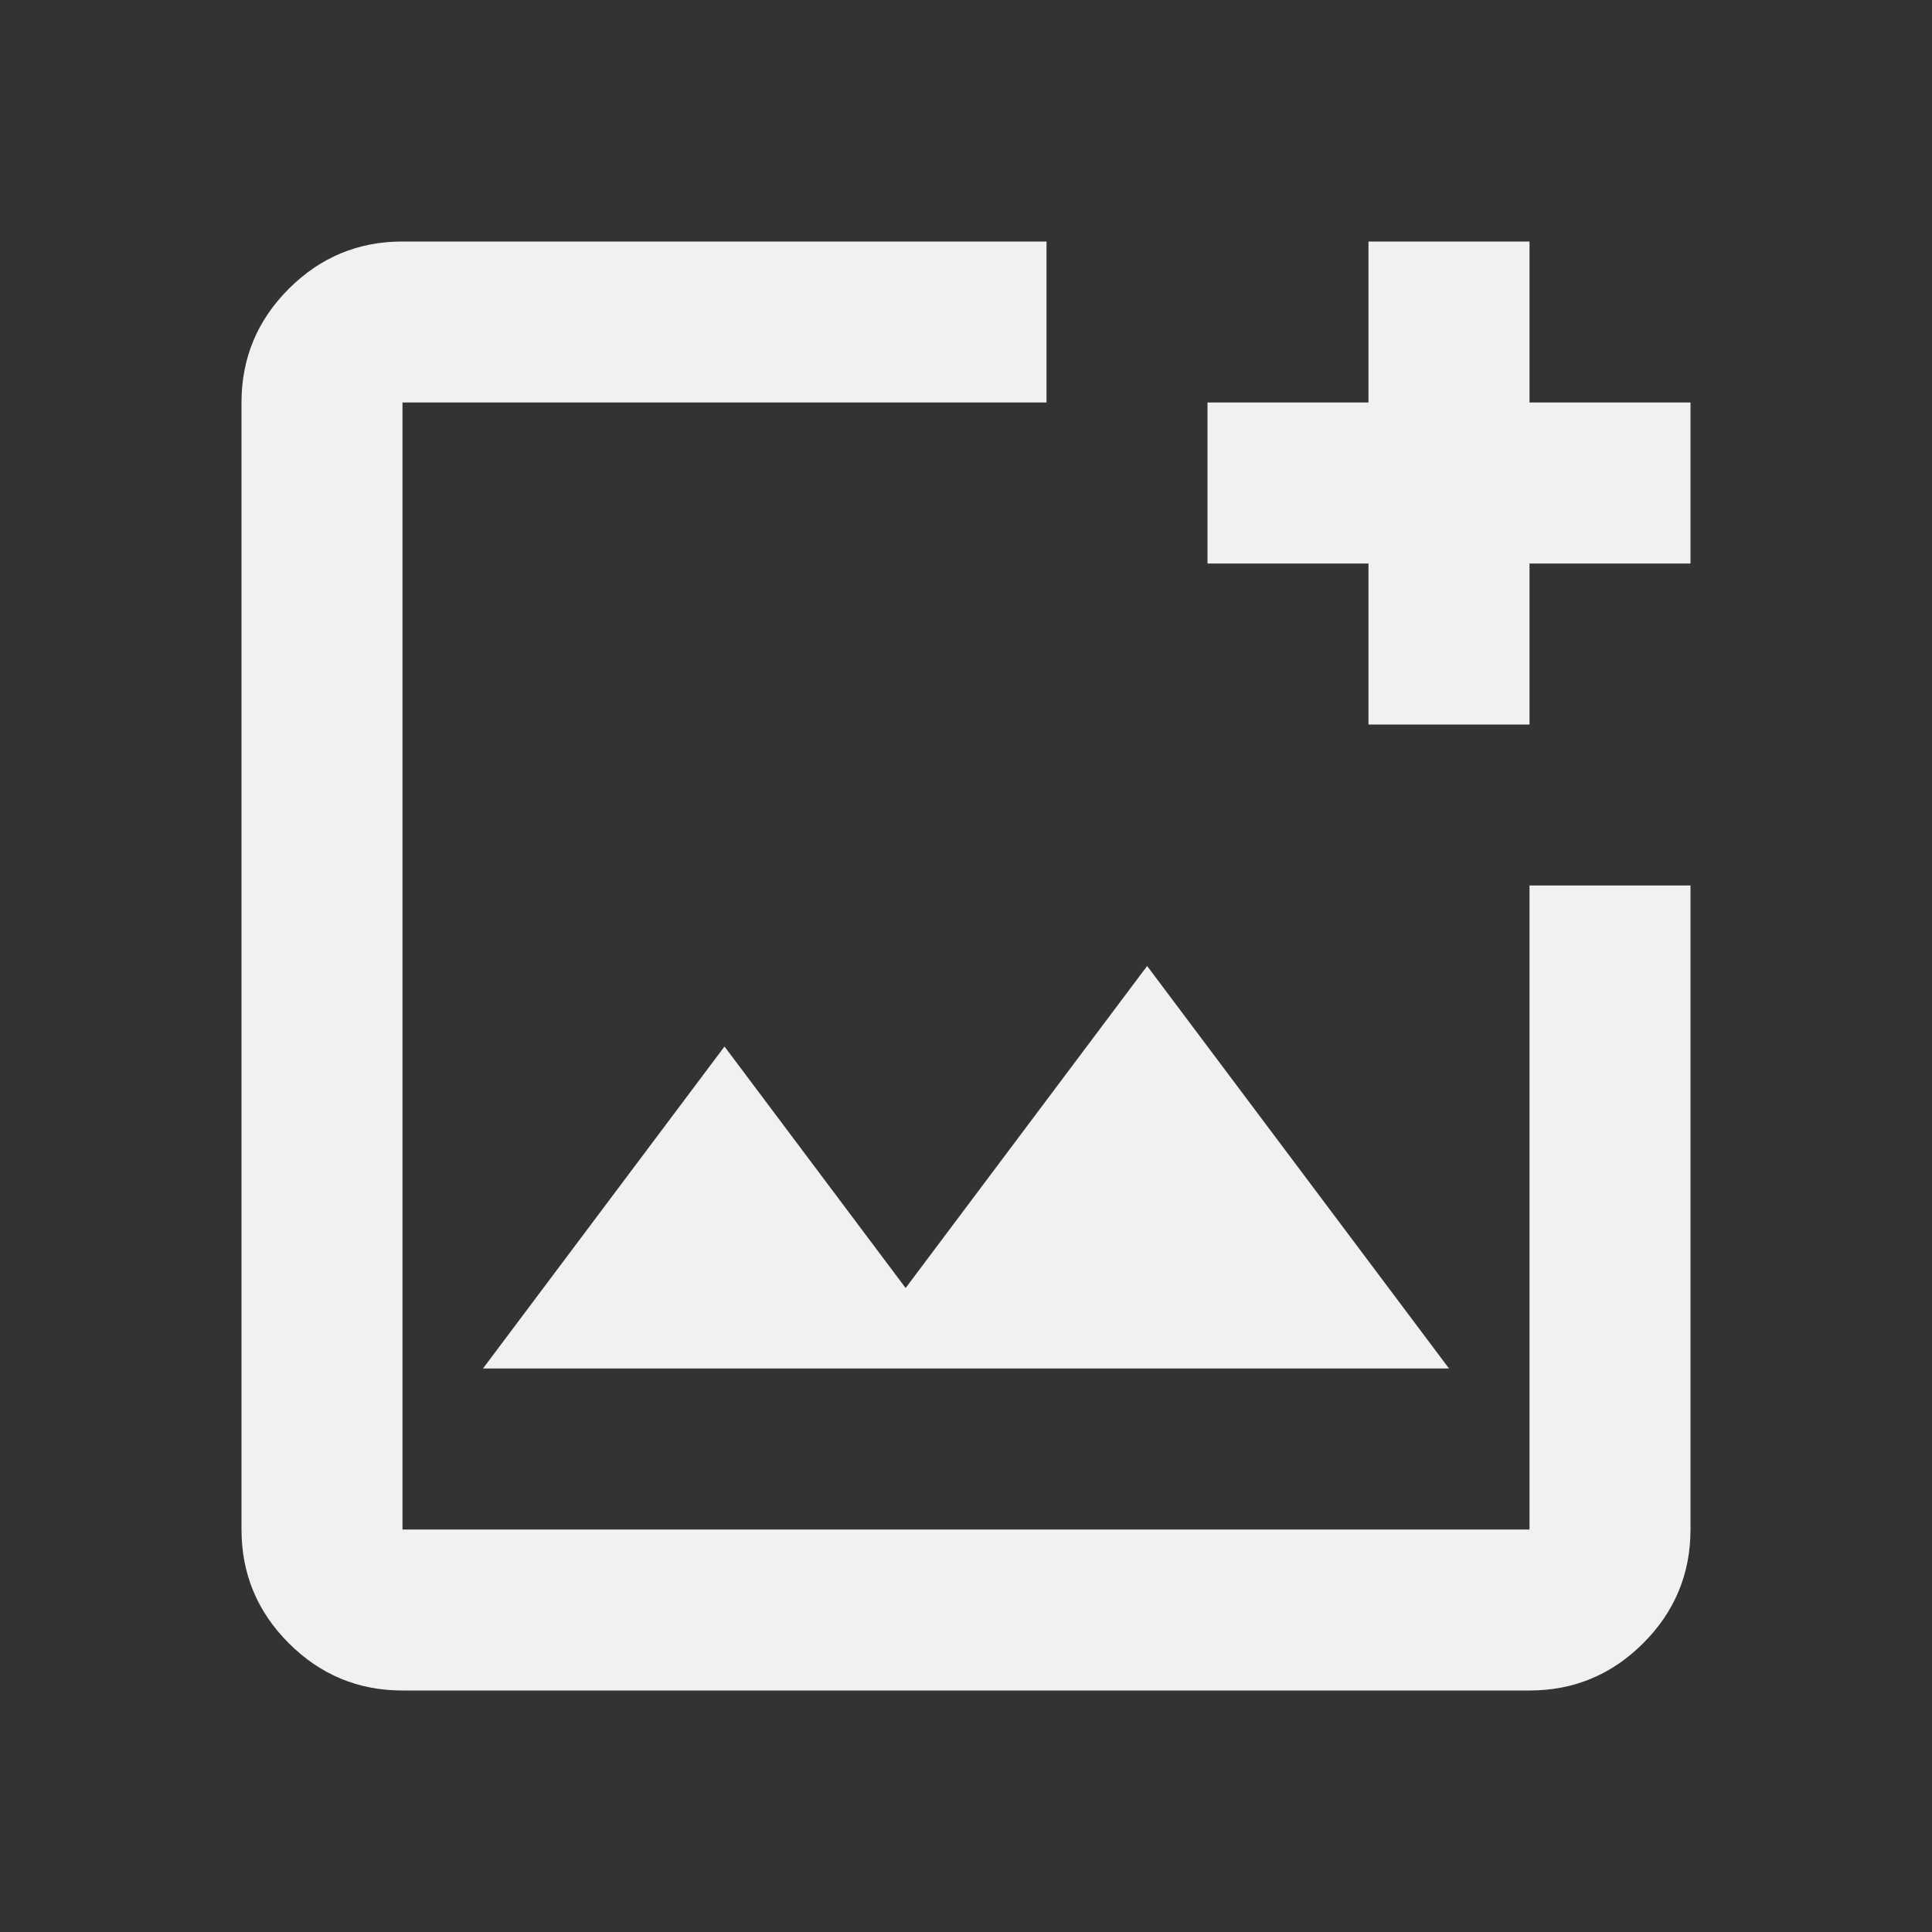 <svg width="40" height="40" viewBox="0 0 40 40" fill="none" xmlns="http://www.w3.org/2000/svg">
<rect x="0" y="0" width="40" height="40" fill="#333333" stroke="none"/>
<path d="M8.333 35C7.417 35 6.632 34.674 5.979 34.021C5.326 33.368 5 32.583 5 31.667V8.333C5 7.417 5.326 6.632 5.979 5.979C6.632 5.326 7.417 5 8.333 5H21.667V8.333H8.333V31.667H31.667V18.333H35V31.667C35 32.583 34.674 33.368 34.021 34.021C33.368 34.674 32.583 35 31.667 35H8.333ZM10 28.333H30L23.75 20L18.75 26.667L15 21.667L10 28.333ZM28.333 15V11.667H25V8.333H28.333V5H31.667V8.333H35V11.667H31.667V15H28.333Z" fill="#F1F1F1"/>
</svg>
